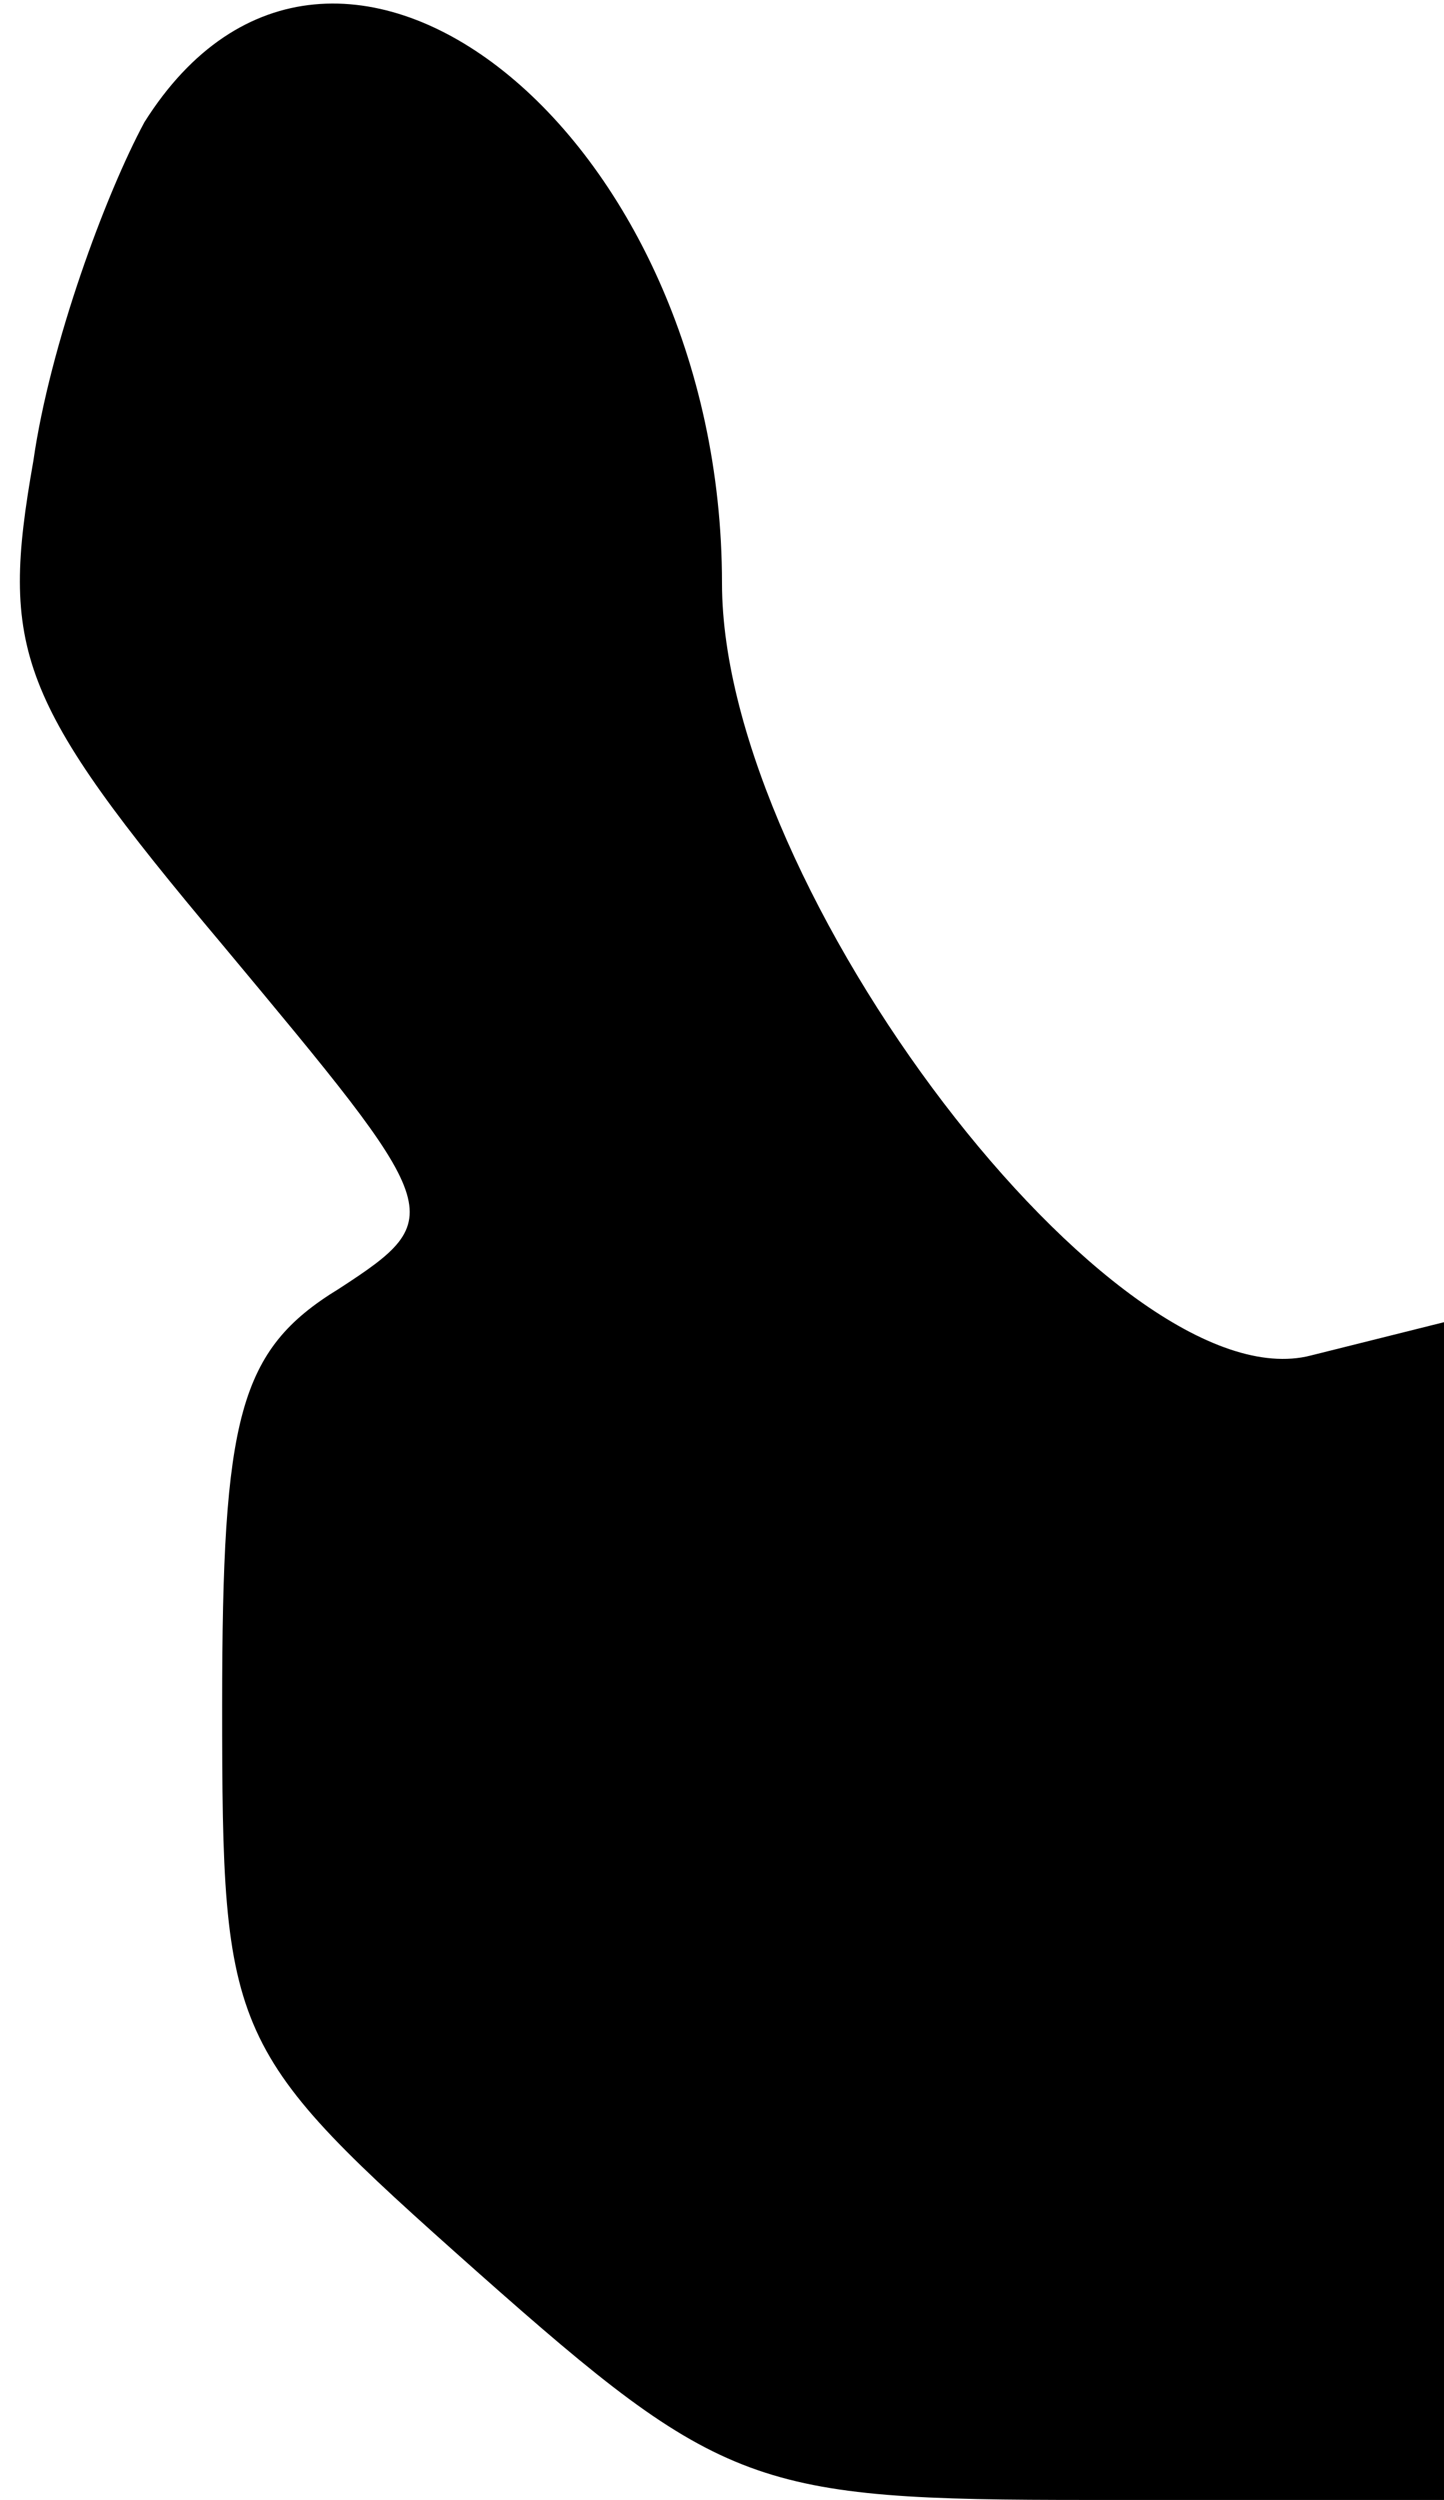 <?xml version="1.0" standalone="no"?>
<!DOCTYPE svg PUBLIC "-//W3C//DTD SVG 20010904//EN"
 "http://www.w3.org/TR/2001/REC-SVG-20010904/DTD/svg10.dtd">
<svg version="1.0" xmlns="http://www.w3.org/2000/svg"
 width="26pt" height="45pt" viewBox="0 0 26 45"
 preserveAspectRatio="xMidYMid meet">
<g transform="translate(0,45) scale(0.1,-0.1)"
fill="#000000" stroke="none">
<path fill="#000000" stroke="none" d="M26 428 c-7 -13 -17 -40 -20 -61 -6
-34 -3 -43 34 -87 40 -48 41 -49 21 -62 -18 -11 -21 -23 -21 -75 0 -60 1 -62
46 -102 44 -39 50 -41 110 -41 l64 0 0 106 0 106 -24 -6 c-35 -9 -106 84 -106
139 0 81 -70 137 -104 83z"/>
</g>
</svg>
